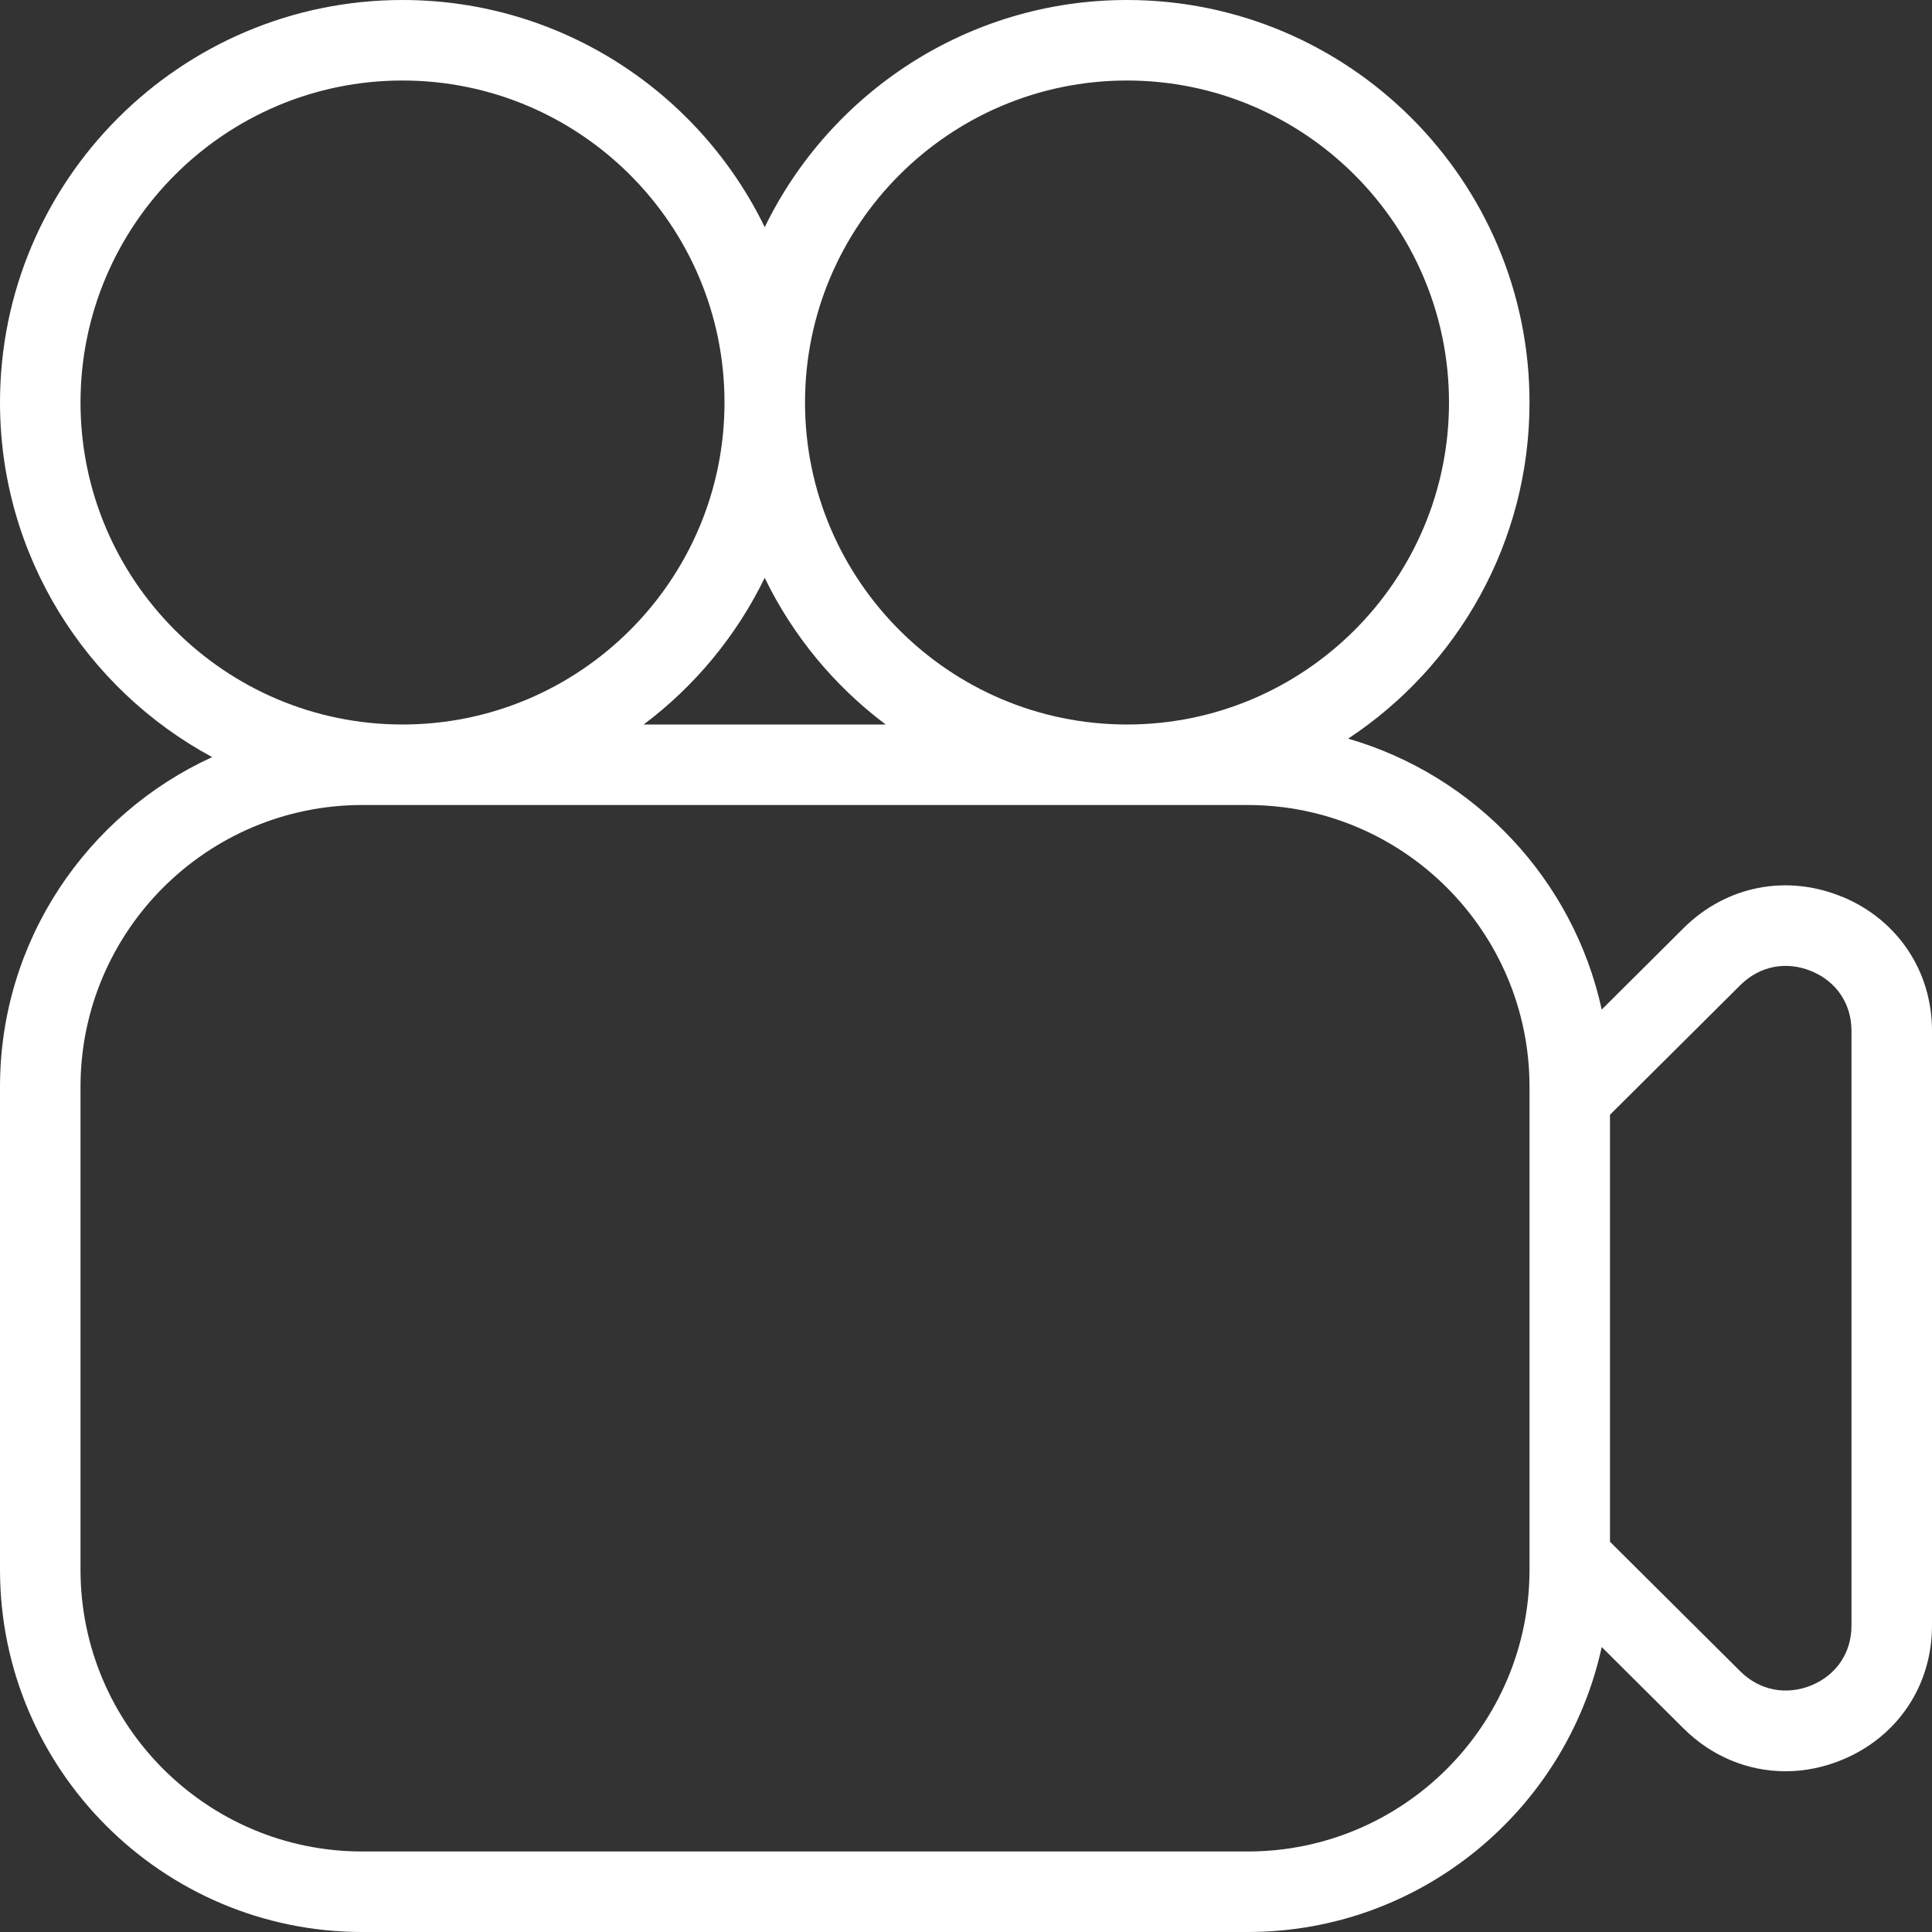 <svg width="40" height="40" viewBox="0 0 40 40" fill="none" xmlns="http://www.w3.org/2000/svg">
<rect x="0" y="0" width="40" height="40" fill="#333333" stroke="none"/>
<g clip-path="url(#clip0_840_6897)">
<path d="M38.147 18.57C36.997 18.092 35.737 18.338 34.855 19.217L33.162 20.902C32.575 18.208 30.537 16.052 27.912 15.293C30.172 13.802 31.667 11.238 31.667 8.333C31.667 3.738 27.928 0 23.333 0C20.038 0 17.185 1.922 15.833 4.703C14.482 1.922 11.628 0 8.333 0C3.738 0 0 3.738 0 8.333C0 11.503 1.78 14.267 4.393 15.675C1.803 16.858 0 19.473 0 22.5V32.5C0 36.635 3.365 40 7.5 40H25.833C29.42 40 32.427 37.47 33.162 34.1L34.855 35.785C35.44 36.367 36.192 36.672 36.967 36.672C37.36 36.672 37.76 36.593 38.147 36.432C39.29 35.957 40 34.895 40 33.658V21.342C40 20.107 39.29 19.045 38.147 18.568V18.57ZM23.333 1.667C27.01 1.667 30 4.657 30 8.333C30 12.01 27.01 15 23.333 15C19.657 15 16.667 12.01 16.667 8.333C16.667 4.657 19.657 1.667 23.333 1.667ZM18.338 15H13.327C14.385 14.205 15.248 13.165 15.832 11.963C16.415 13.165 17.278 14.205 18.337 15H18.338ZM1.667 8.333C1.667 4.657 4.657 1.667 8.333 1.667C12.01 1.667 15 4.657 15 8.333C15 12.01 12.01 15 8.333 15C4.657 15 1.667 12.01 1.667 8.333ZM31.667 32.5C31.667 35.717 29.05 38.333 25.833 38.333H7.5C4.283 38.333 1.667 35.717 1.667 32.5V22.5C1.667 19.283 4.283 16.667 7.5 16.667H25.833C29.05 16.667 31.667 19.283 31.667 22.5V32.5ZM38.333 33.658C38.333 34.215 38.023 34.677 37.507 34.892C36.982 35.107 36.43 35 36.03 34.602L33.333 31.92V23.08L36.03 20.398C36.43 19.998 36.982 19.89 37.507 20.108C38.025 20.323 38.333 20.785 38.333 21.342V33.658Z" fill="white" style="fill:white;fill-opacity:1;"/>
</g>
<defs>
<clipPath id="clip0_840_6897">
<rect width="40" height="40" fill="white" style="fill:white;fill-opacity:1;"/>
</clipPath>
</defs>
</svg>
